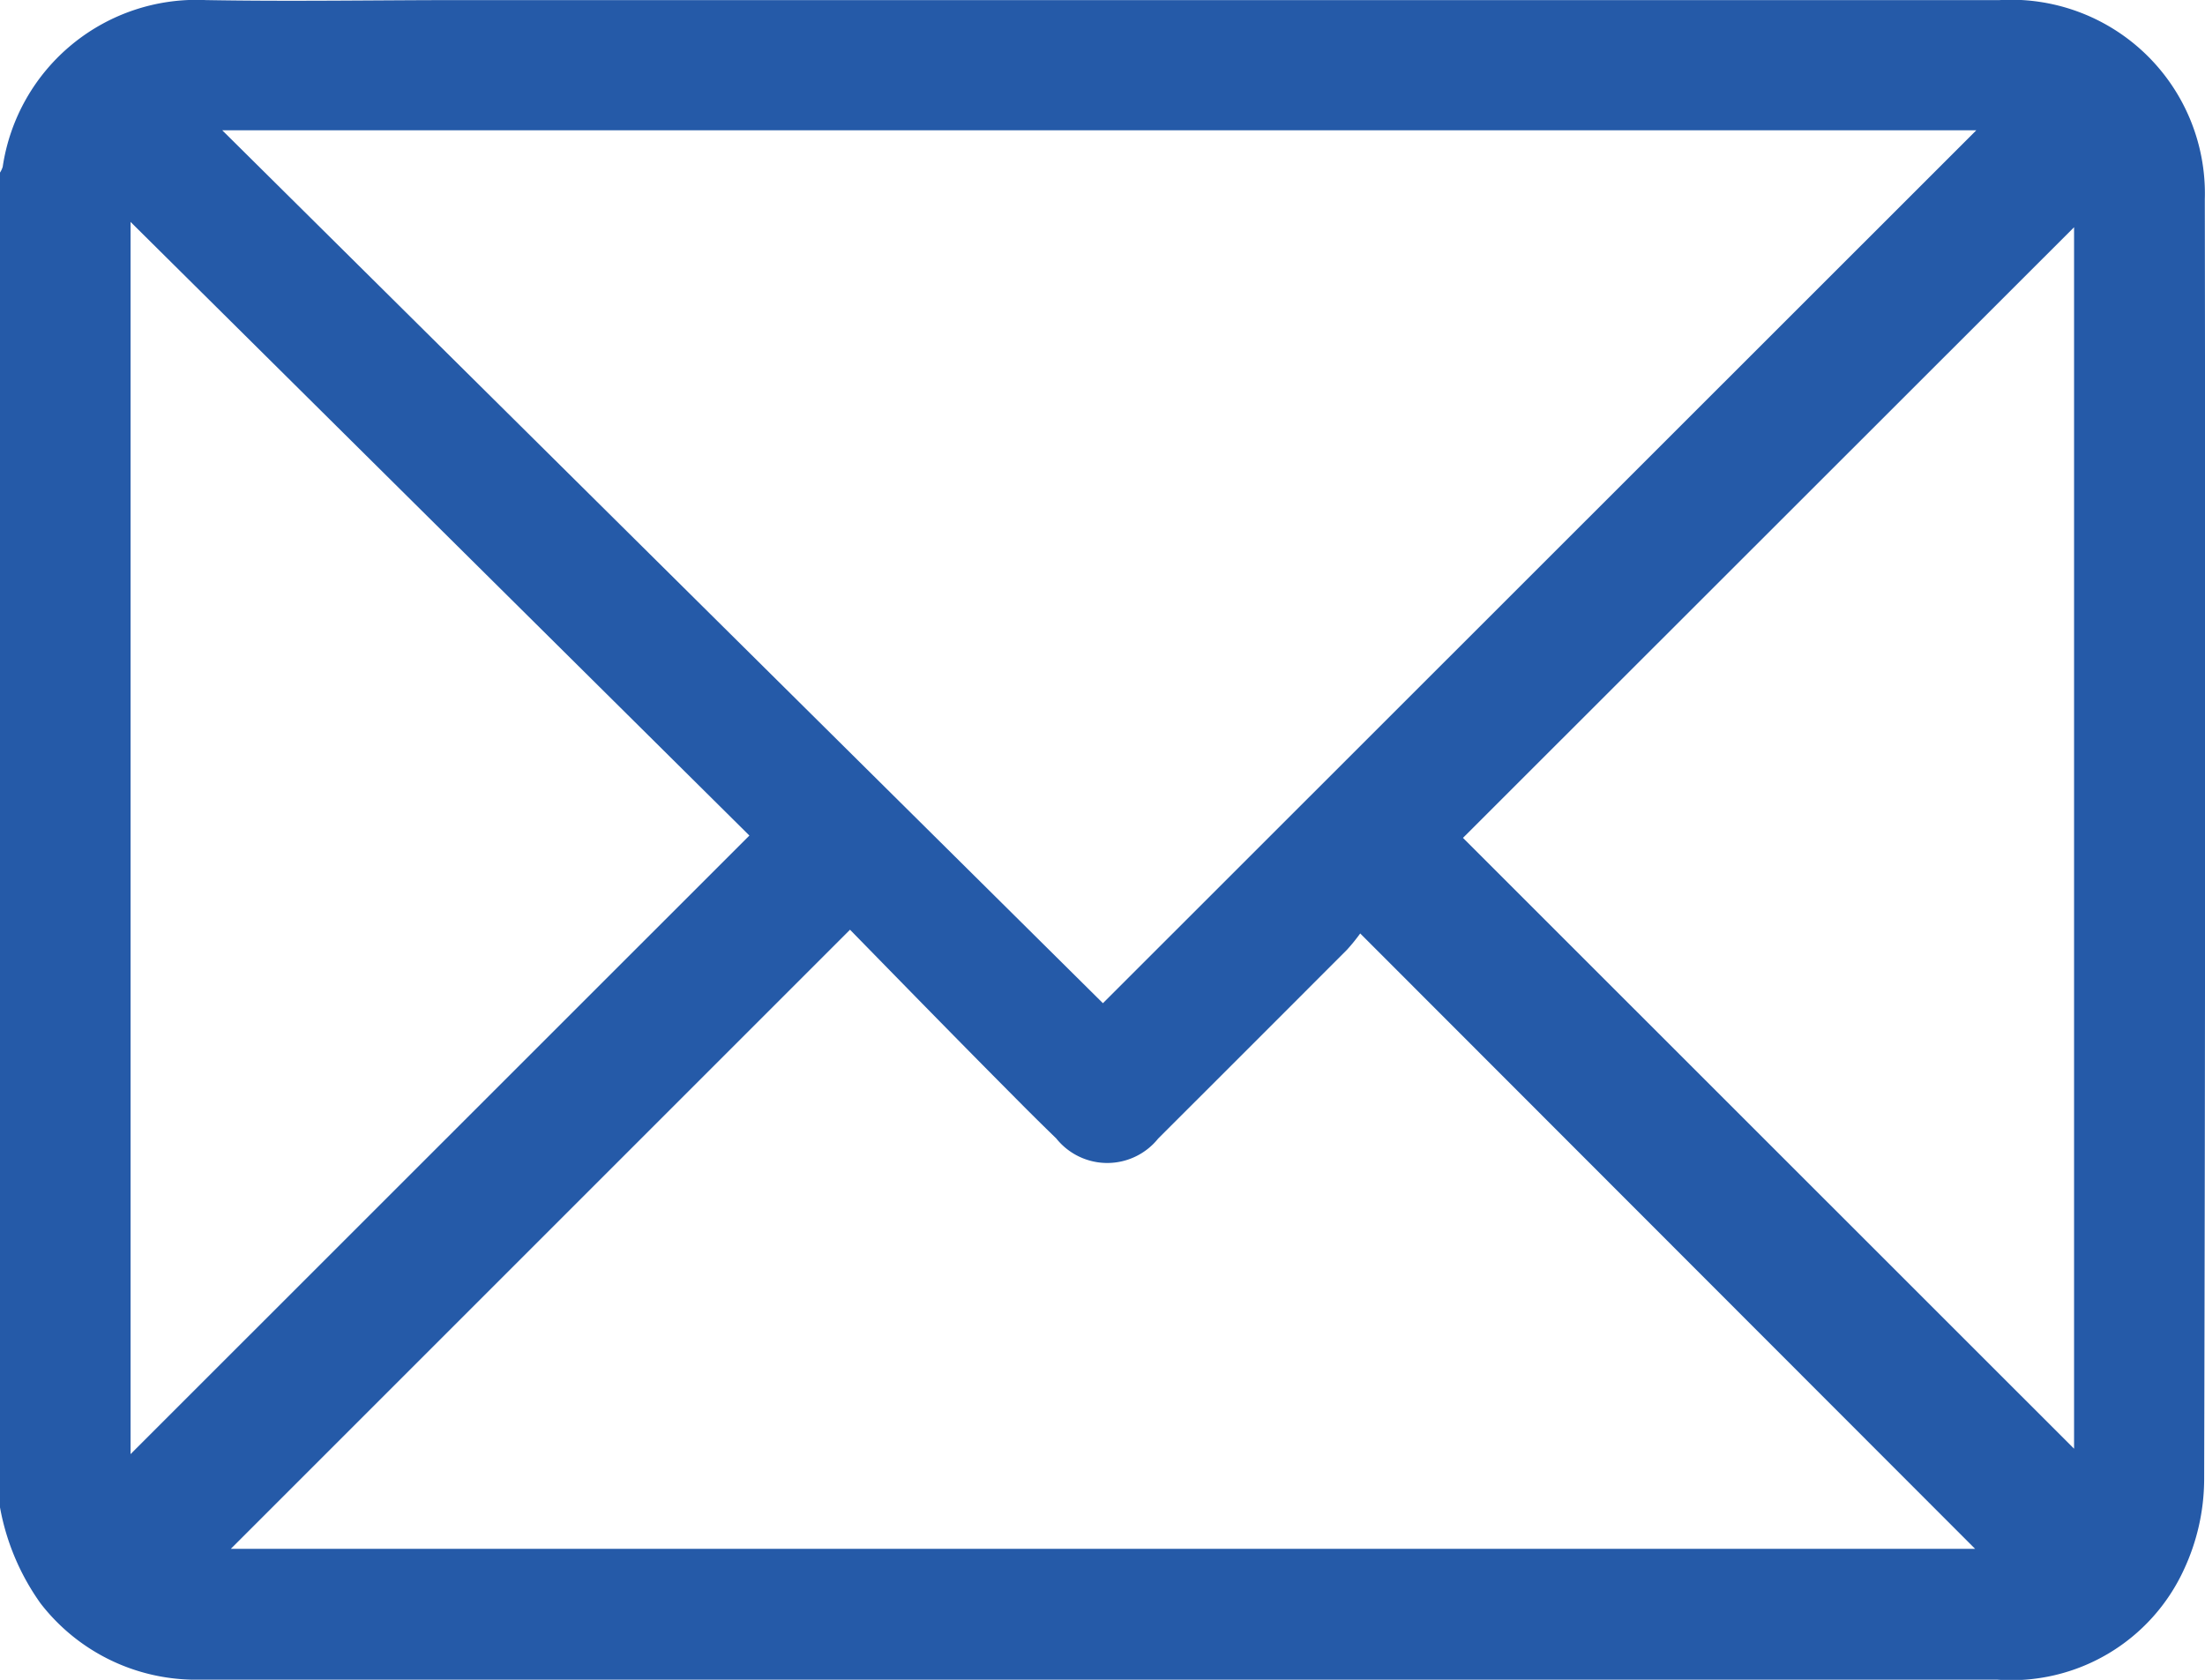 <svg xmlns="http://www.w3.org/2000/svg" width="23.645" height="18.016" viewBox="0 0 23.645 18.016">
  <defs>
    <style>
      .cls-1 {
        fill: #255aa8;
      }
    </style>
  </defs>
  <path id="email" class="cls-1" d="M93,281.5V267.185a.242.242,0,0,0,.029-.062,2.1,2.1,0,0,1,2.18-1.788c.916.016,1.832,0,2.748,0h16.486a2.078,2.078,0,0,1,2.2,2.136q.01,6.87-.007,13.74a2.31,2.31,0,0,1-.216.954,2.036,2.036,0,0,1-2,1.183H95.07a2.105,2.105,0,0,1-1.635-.818A2.556,2.556,0,0,1,93,281.5Zm2.383-14.769,9.444,9.362,9.366-9.362Zm6.734,8.572-6.642,6.642H114.18l-6.594-6.6a1.992,1.992,0,0,1-.141.174q-1.011,1.013-2.025,2.025a.7.7,0,0,1-1.093,0q-.231-.224-.459-.455C103.272,276.49,102.682,275.885,102.116,275.306ZM94.4,267.714v13.215l6.636-6.634Zm14.288,6.606,6.553,6.551v-13.1Z" transform="translate(-93 -265.334)"/>
</svg>

